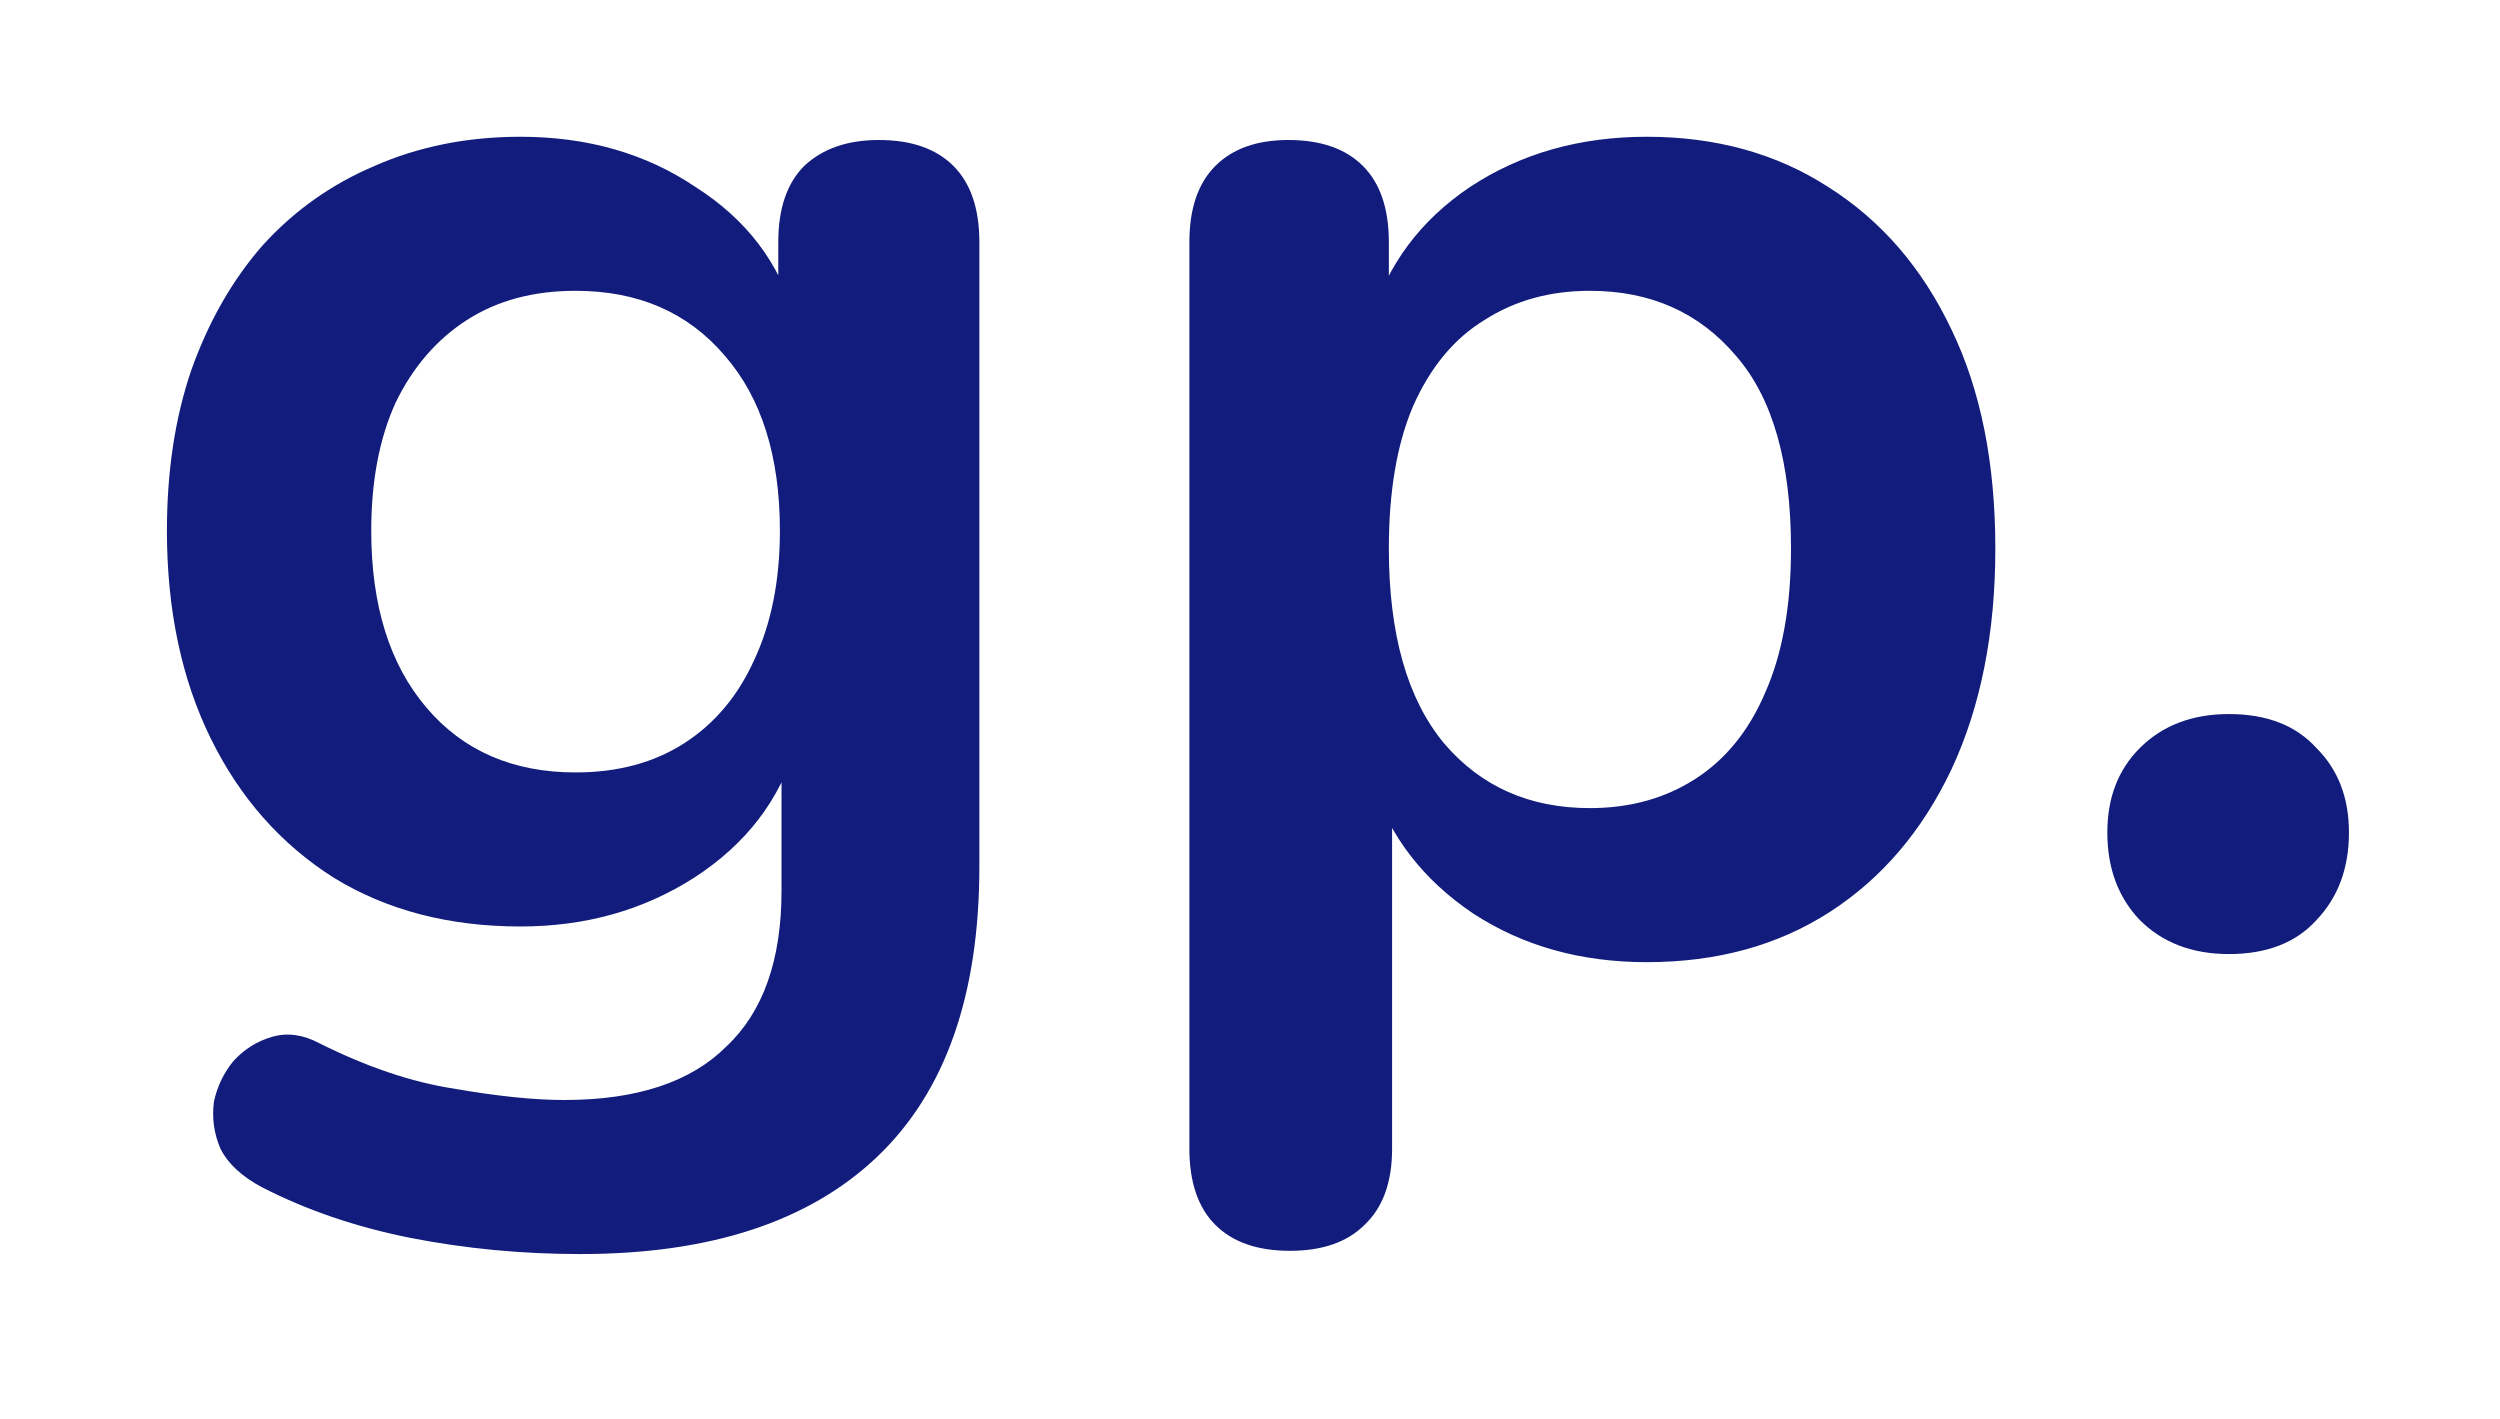 <svg width="74" height="42" viewBox="0 0 74 42" fill="none" xmlns="http://www.w3.org/2000/svg">
<g filter="url(#filter0_d_1417_16)">
<path d="M17.181 33.12C15.453 33.12 13.773 32.96 12.141 32.64C10.541 32.32 9.085 31.824 7.773 31.152C7.165 30.832 6.749 30.448 6.525 30C6.333 29.552 6.269 29.088 6.333 28.608C6.429 28.16 6.621 27.76 6.909 27.408C7.229 27.056 7.613 26.816 8.061 26.688C8.509 26.56 8.973 26.624 9.453 26.88C10.861 27.584 12.189 28.032 13.437 28.224C14.717 28.448 15.805 28.56 16.701 28.56C18.845 28.56 20.445 28.032 21.501 26.976C22.589 25.952 23.133 24.416 23.133 22.368V18.048H23.565C23.085 19.68 22.077 20.992 20.541 21.984C19.037 22.944 17.325 23.424 15.405 23.424C13.293 23.424 11.453 22.944 9.885 21.984C8.317 20.992 7.101 19.616 6.237 17.856C5.373 16.096 4.941 14.048 4.941 11.712C4.941 9.952 5.181 8.368 5.661 6.96C6.173 5.52 6.877 4.288 7.773 3.264C8.701 2.24 9.805 1.456 11.085 0.912C12.397 0.336 13.837 0.048 15.405 0.048C17.389 0.048 19.117 0.544 20.589 1.536C22.093 2.496 23.069 3.776 23.517 5.376L23.037 6.576V3.168C23.037 2.176 23.293 1.424 23.805 0.912C24.349 0.4 25.085 0.144 26.013 0.144C26.973 0.144 27.709 0.4 28.221 0.912C28.733 1.424 28.989 2.176 28.989 3.168V21.648C28.989 25.456 27.981 28.32 25.965 30.24C23.949 32.16 21.021 33.12 17.181 33.12ZM17.037 18.864C18.285 18.864 19.357 18.576 20.253 18C21.149 17.424 21.837 16.608 22.317 15.552C22.829 14.464 23.085 13.184 23.085 11.712C23.085 9.504 22.541 7.776 21.453 6.528C20.365 5.248 18.893 4.608 17.037 4.608C15.789 4.608 14.717 4.896 13.821 5.472C12.925 6.048 12.221 6.864 11.709 7.92C11.229 8.976 10.989 10.24 10.989 11.712C10.989 13.92 11.533 15.664 12.621 16.944C13.709 18.224 15.181 18.864 17.037 18.864ZM38.182 33.024C37.222 33.024 36.486 32.768 35.974 32.256C35.462 31.744 35.206 30.992 35.206 30V3.168C35.206 2.176 35.462 1.424 35.974 0.912C36.486 0.4 37.206 0.144 38.134 0.144C39.094 0.144 39.83 0.4 40.342 0.912C40.854 1.424 41.11 2.176 41.11 3.168V6.912L40.582 5.472C41.062 3.84 42.038 2.528 43.51 1.536C45.014 0.544 46.758 0.048 48.742 0.048C50.79 0.048 52.582 0.544 54.118 1.536C55.686 2.528 56.902 3.936 57.766 5.76C58.63 7.552 59.062 9.712 59.062 12.24C59.062 14.736 58.63 16.912 57.766 18.768C56.902 20.592 55.702 22 54.166 22.992C52.63 23.984 50.822 24.48 48.742 24.48C46.79 24.48 45.078 24 43.606 23.04C42.134 22.048 41.142 20.768 40.63 19.2H41.206V30C41.206 30.992 40.934 31.744 40.39 32.256C39.878 32.768 39.142 33.024 38.182 33.024ZM47.062 19.92C48.246 19.92 49.286 19.632 50.182 19.056C51.078 18.48 51.766 17.632 52.246 16.512C52.758 15.36 53.014 13.936 53.014 12.24C53.014 9.68 52.47 7.776 51.382 6.528C50.294 5.248 48.854 4.608 47.062 4.608C45.878 4.608 44.838 4.896 43.942 5.472C43.046 6.016 42.342 6.864 41.83 8.016C41.35 9.136 41.11 10.544 41.11 12.24C41.11 14.768 41.654 16.688 42.742 18C43.83 19.28 45.27 19.92 47.062 19.92ZM65.977 24.24C64.889 24.24 64.009 23.904 63.337 23.232C62.697 22.56 62.377 21.696 62.377 20.64C62.377 19.616 62.697 18.784 63.337 18.144C64.009 17.472 64.889 17.136 65.977 17.136C67.097 17.136 67.961 17.472 68.569 18.144C69.209 18.784 69.529 19.616 69.529 20.64C69.529 21.696 69.209 22.56 68.569 23.232C67.961 23.904 67.097 24.24 65.977 24.24Z" fill="#111C7C"/>
</g>
<defs>
<filter id="filter0_d_1417_16" x="0.941" y="0.048" width="72.587" height="41.072" filterUnits="userSpaceOnUse" color-interpolation-filters="sRGB">
<feFlood flood-opacity="0" result="BackgroundImageFix"/>
<feColorMatrix in="SourceAlpha" type="matrix" values="0 0 0 0 0 0 0 0 0 0 0 0 0 0 0 0 0 0 127 0" result="hardAlpha"/>
<feOffset dy="4"/>
<feGaussianBlur stdDeviation="2"/>
<feComposite in2="hardAlpha" operator="out"/>
<feColorMatrix type="matrix" values="0 0 0 0 0 0 0 0 0 0 0 0 0 0 0 0 0 0 0.25 0"/>
<feBlend mode="normal" in2="BackgroundImageFix" result="effect1_dropShadow_1417_16"/>
<feBlend mode="normal" in="SourceGraphic" in2="effect1_dropShadow_1417_16" result="shape"/>
</filter>
</defs>
</svg>
